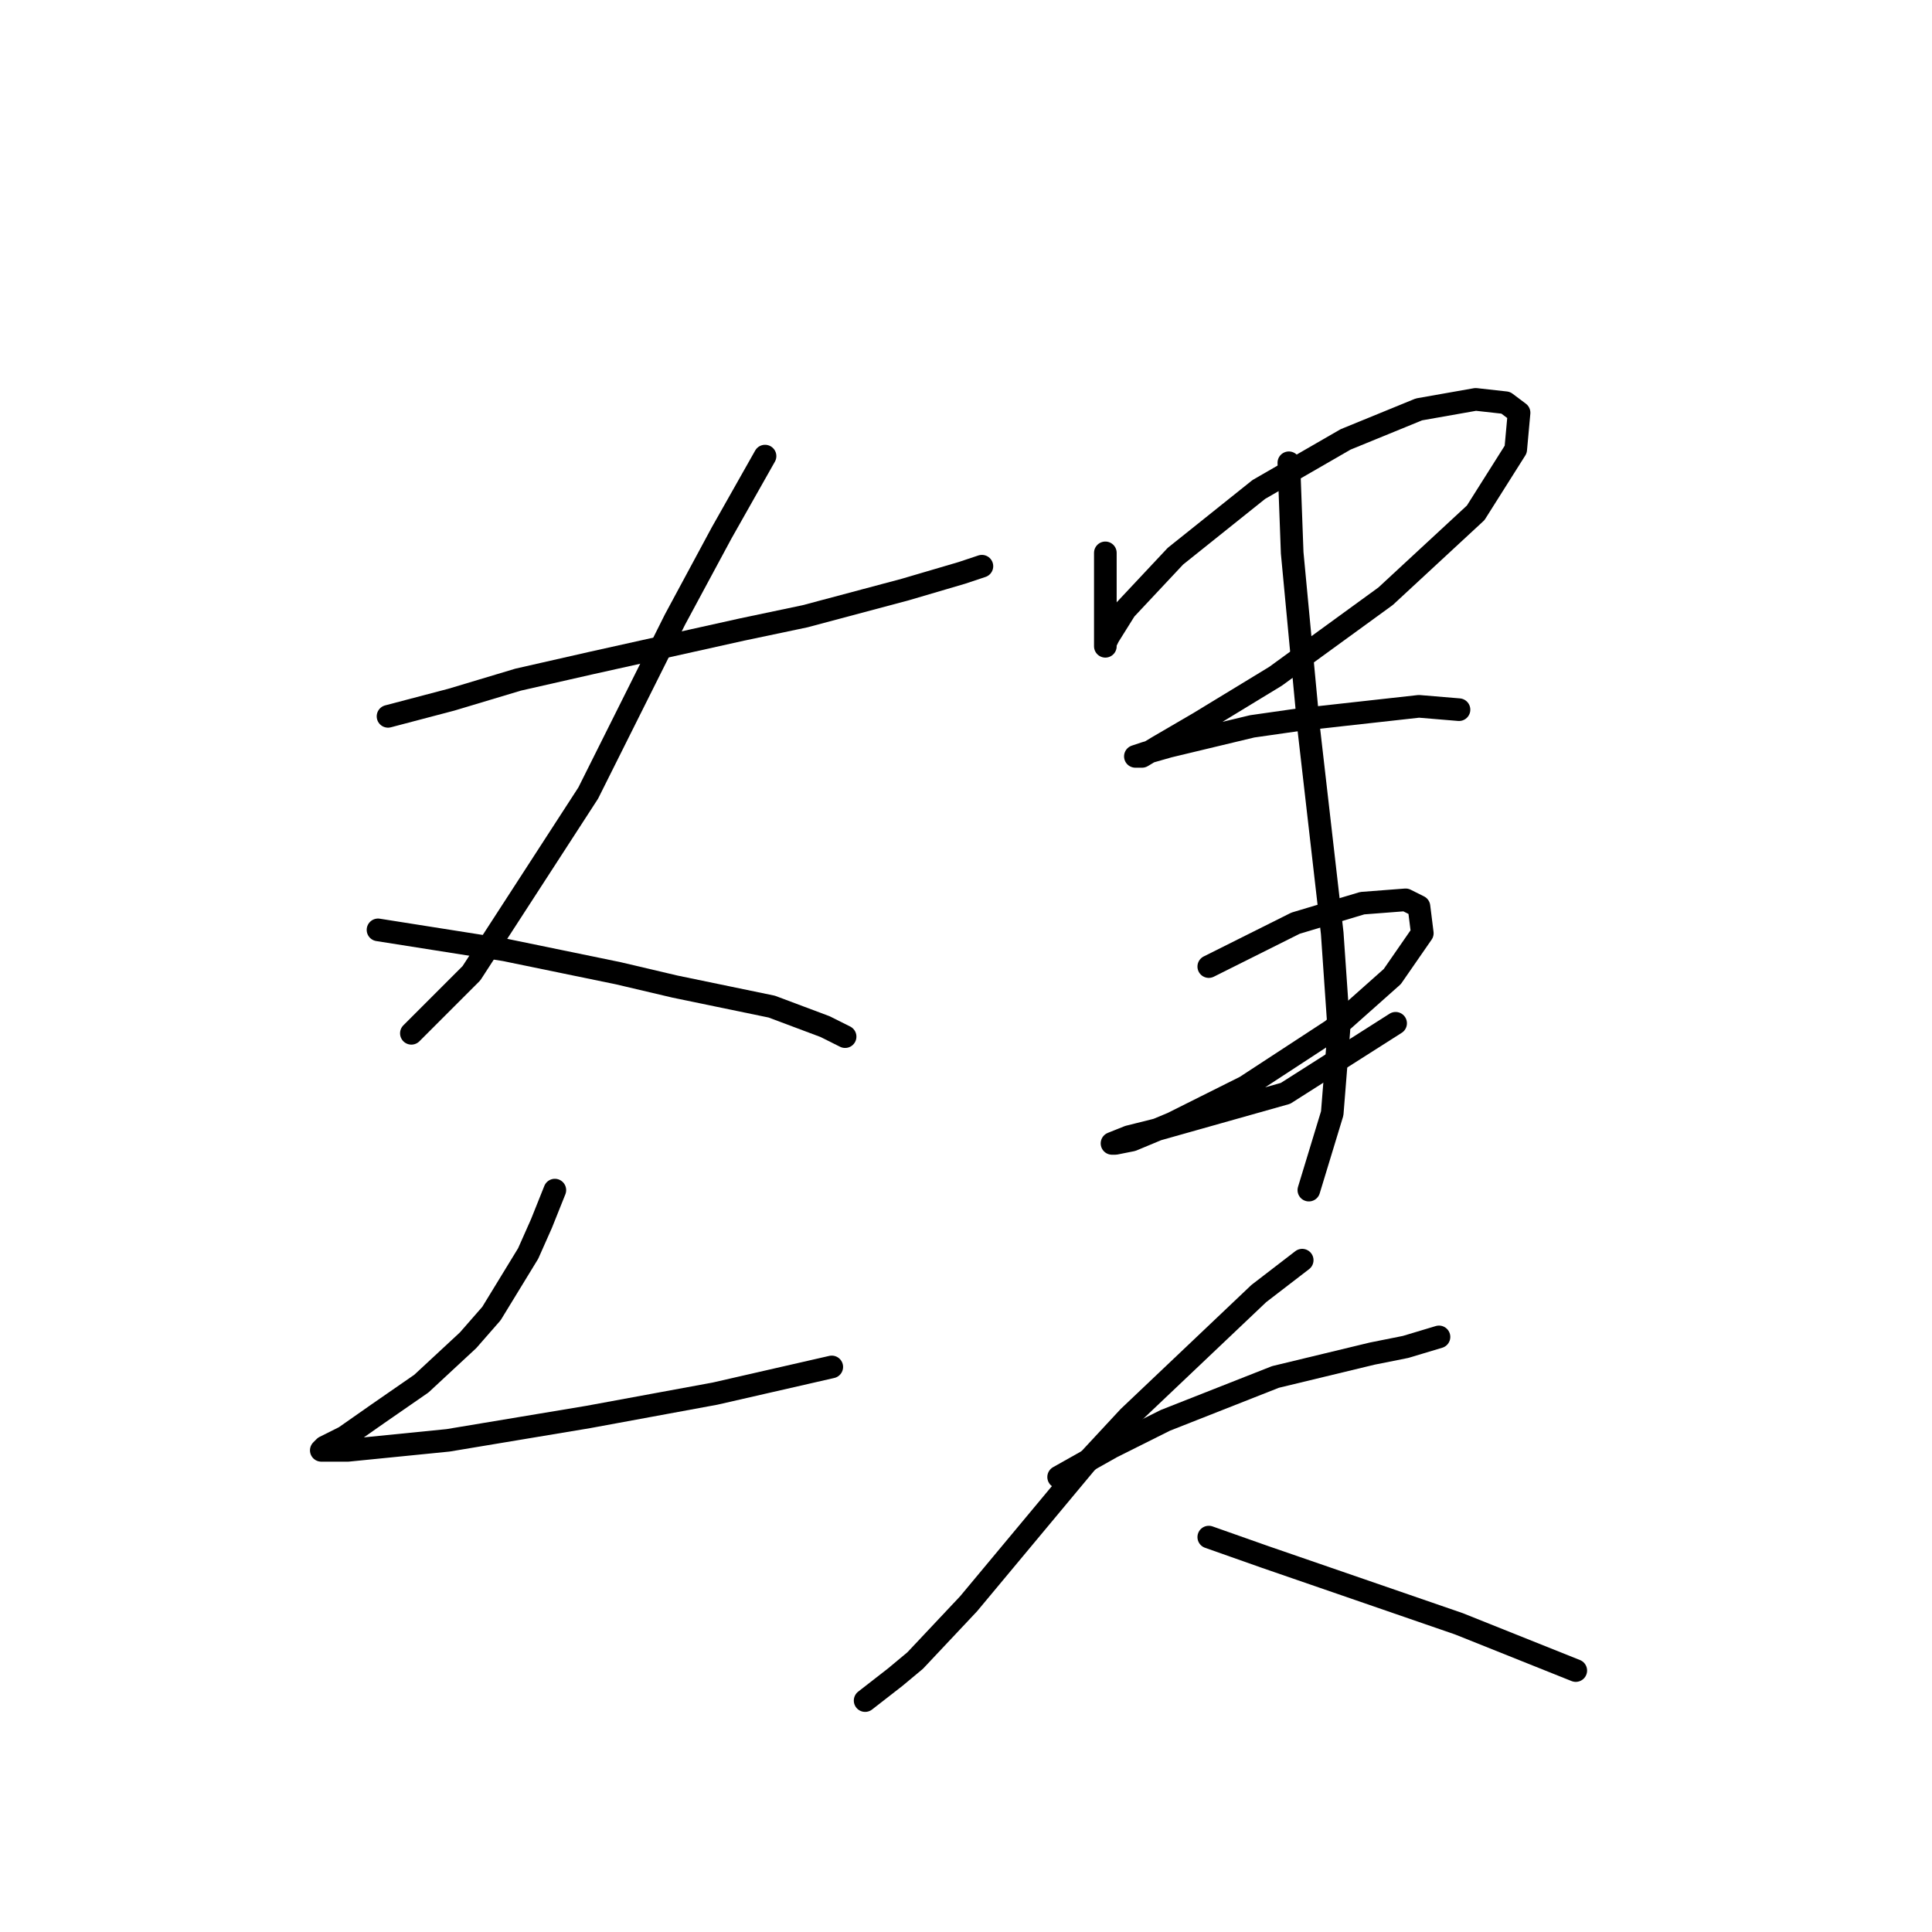 <?xml version="1.0" standalone="no"?>
    <svg width="256" height="256" xmlns="http://www.w3.org/2000/svg" version="1.1">
    <polyline stroke="black" stroke-width="3" stroke-linecap="round" fill="transparent" stroke-linejoin="round" points="51.415 94.919 59.815 92.709 68.657 90.056 78.383 87.846 98.277 83.425 106.676 81.657 119.939 78.12 127.454 75.91 130.107 75.026 130.107 75.026 " />
        <polyline stroke="black" stroke-width="3" stroke-linecap="round" fill="transparent" stroke-linejoin="round" points="101.371 60.437 95.624 70.605 89.435 82.099 77.941 105.087 62.468 128.96 54.51 136.918 54.51 136.918 " />
        <polyline stroke="black" stroke-width="3" stroke-linecap="round" fill="transparent" stroke-linejoin="round" points="50.089 123.213 66.888 125.865 81.919 128.96 89.435 130.728 102.255 133.381 109.329 136.033 111.981 137.36 111.981 137.36 " />
        <polyline stroke="black" stroke-width="3" stroke-linecap="round" fill="transparent" stroke-linejoin="round" points="73.52 157.696 71.751 162.117 69.983 166.095 65.12 174.053 62.026 177.59 55.836 183.337 50.089 187.315 45.668 190.41 43.016 191.736 42.574 192.178 46.11 192.178 59.373 190.852 77.941 187.758 94.74 184.663 110.213 181.126 110.213 181.126 " />
        <polyline stroke="black" stroke-width="3" stroke-linecap="round" fill="transparent" stroke-linejoin="round" points="146.464 73.257 146.464 79.004 146.464 84.309 146.464 85.636 146.464 85.194 146.906 84.309 149.117 80.773 155.748 73.699 166.8 64.858 178.294 58.226 188.02 54.247 195.536 52.921 199.514 53.363 201.283 54.69 200.841 59.553 195.536 67.952 183.599 79.004 169.01 89.614 158.842 95.804 153.537 98.898 151.327 100.224 150.443 100.224 151.769 99.782 154.864 98.898 165.916 96.246 172.105 95.361 188.02 93.593 193.325 94.035 193.325 94.035 " />
        <polyline stroke="black" stroke-width="3" stroke-linecap="round" fill="transparent" stroke-linejoin="round" points="160.169 128.076 171.663 122.329 180.505 119.676 186.252 119.234 188.02 120.118 188.462 123.655 184.483 129.402 176.526 136.476 165.032 143.991 155.306 148.854 150.001 151.064 147.79 151.506 147.348 151.506 149.559 150.622 153.095 149.738 170.337 144.875 184.926 135.591 184.926 135.591 " />
        <polyline stroke="black" stroke-width="3" stroke-linecap="round" fill="transparent" stroke-linejoin="round" points="170.779 61.321 171.221 73.257 173.431 96.688 176.526 123.655 177.41 136.476 176.526 147.528 173.431 157.696 173.431 157.696 " />
        <polyline stroke="black" stroke-width="3" stroke-linecap="round" fill="transparent" stroke-linejoin="round" points="140.275 195.715 147.348 191.736 154.422 188.2 169.01 182.452 181.831 179.358 186.252 178.474 190.673 177.147 190.673 177.147 " />
        <polyline stroke="black" stroke-width="3" stroke-linecap="round" fill="transparent" stroke-linejoin="round" points="172.547 166.979 166.8 171.4 149.559 187.758 143.811 193.947 128.338 212.514 121.265 220.03 118.613 222.24 114.634 225.335 114.634 225.335 " />
        <polyline stroke="black" stroke-width="3" stroke-linecap="round" fill="transparent" stroke-linejoin="round" points="160.169 203.673 167.684 206.325 193.325 215.167 208.798 221.356 208.798 221.356 " />
        </svg>